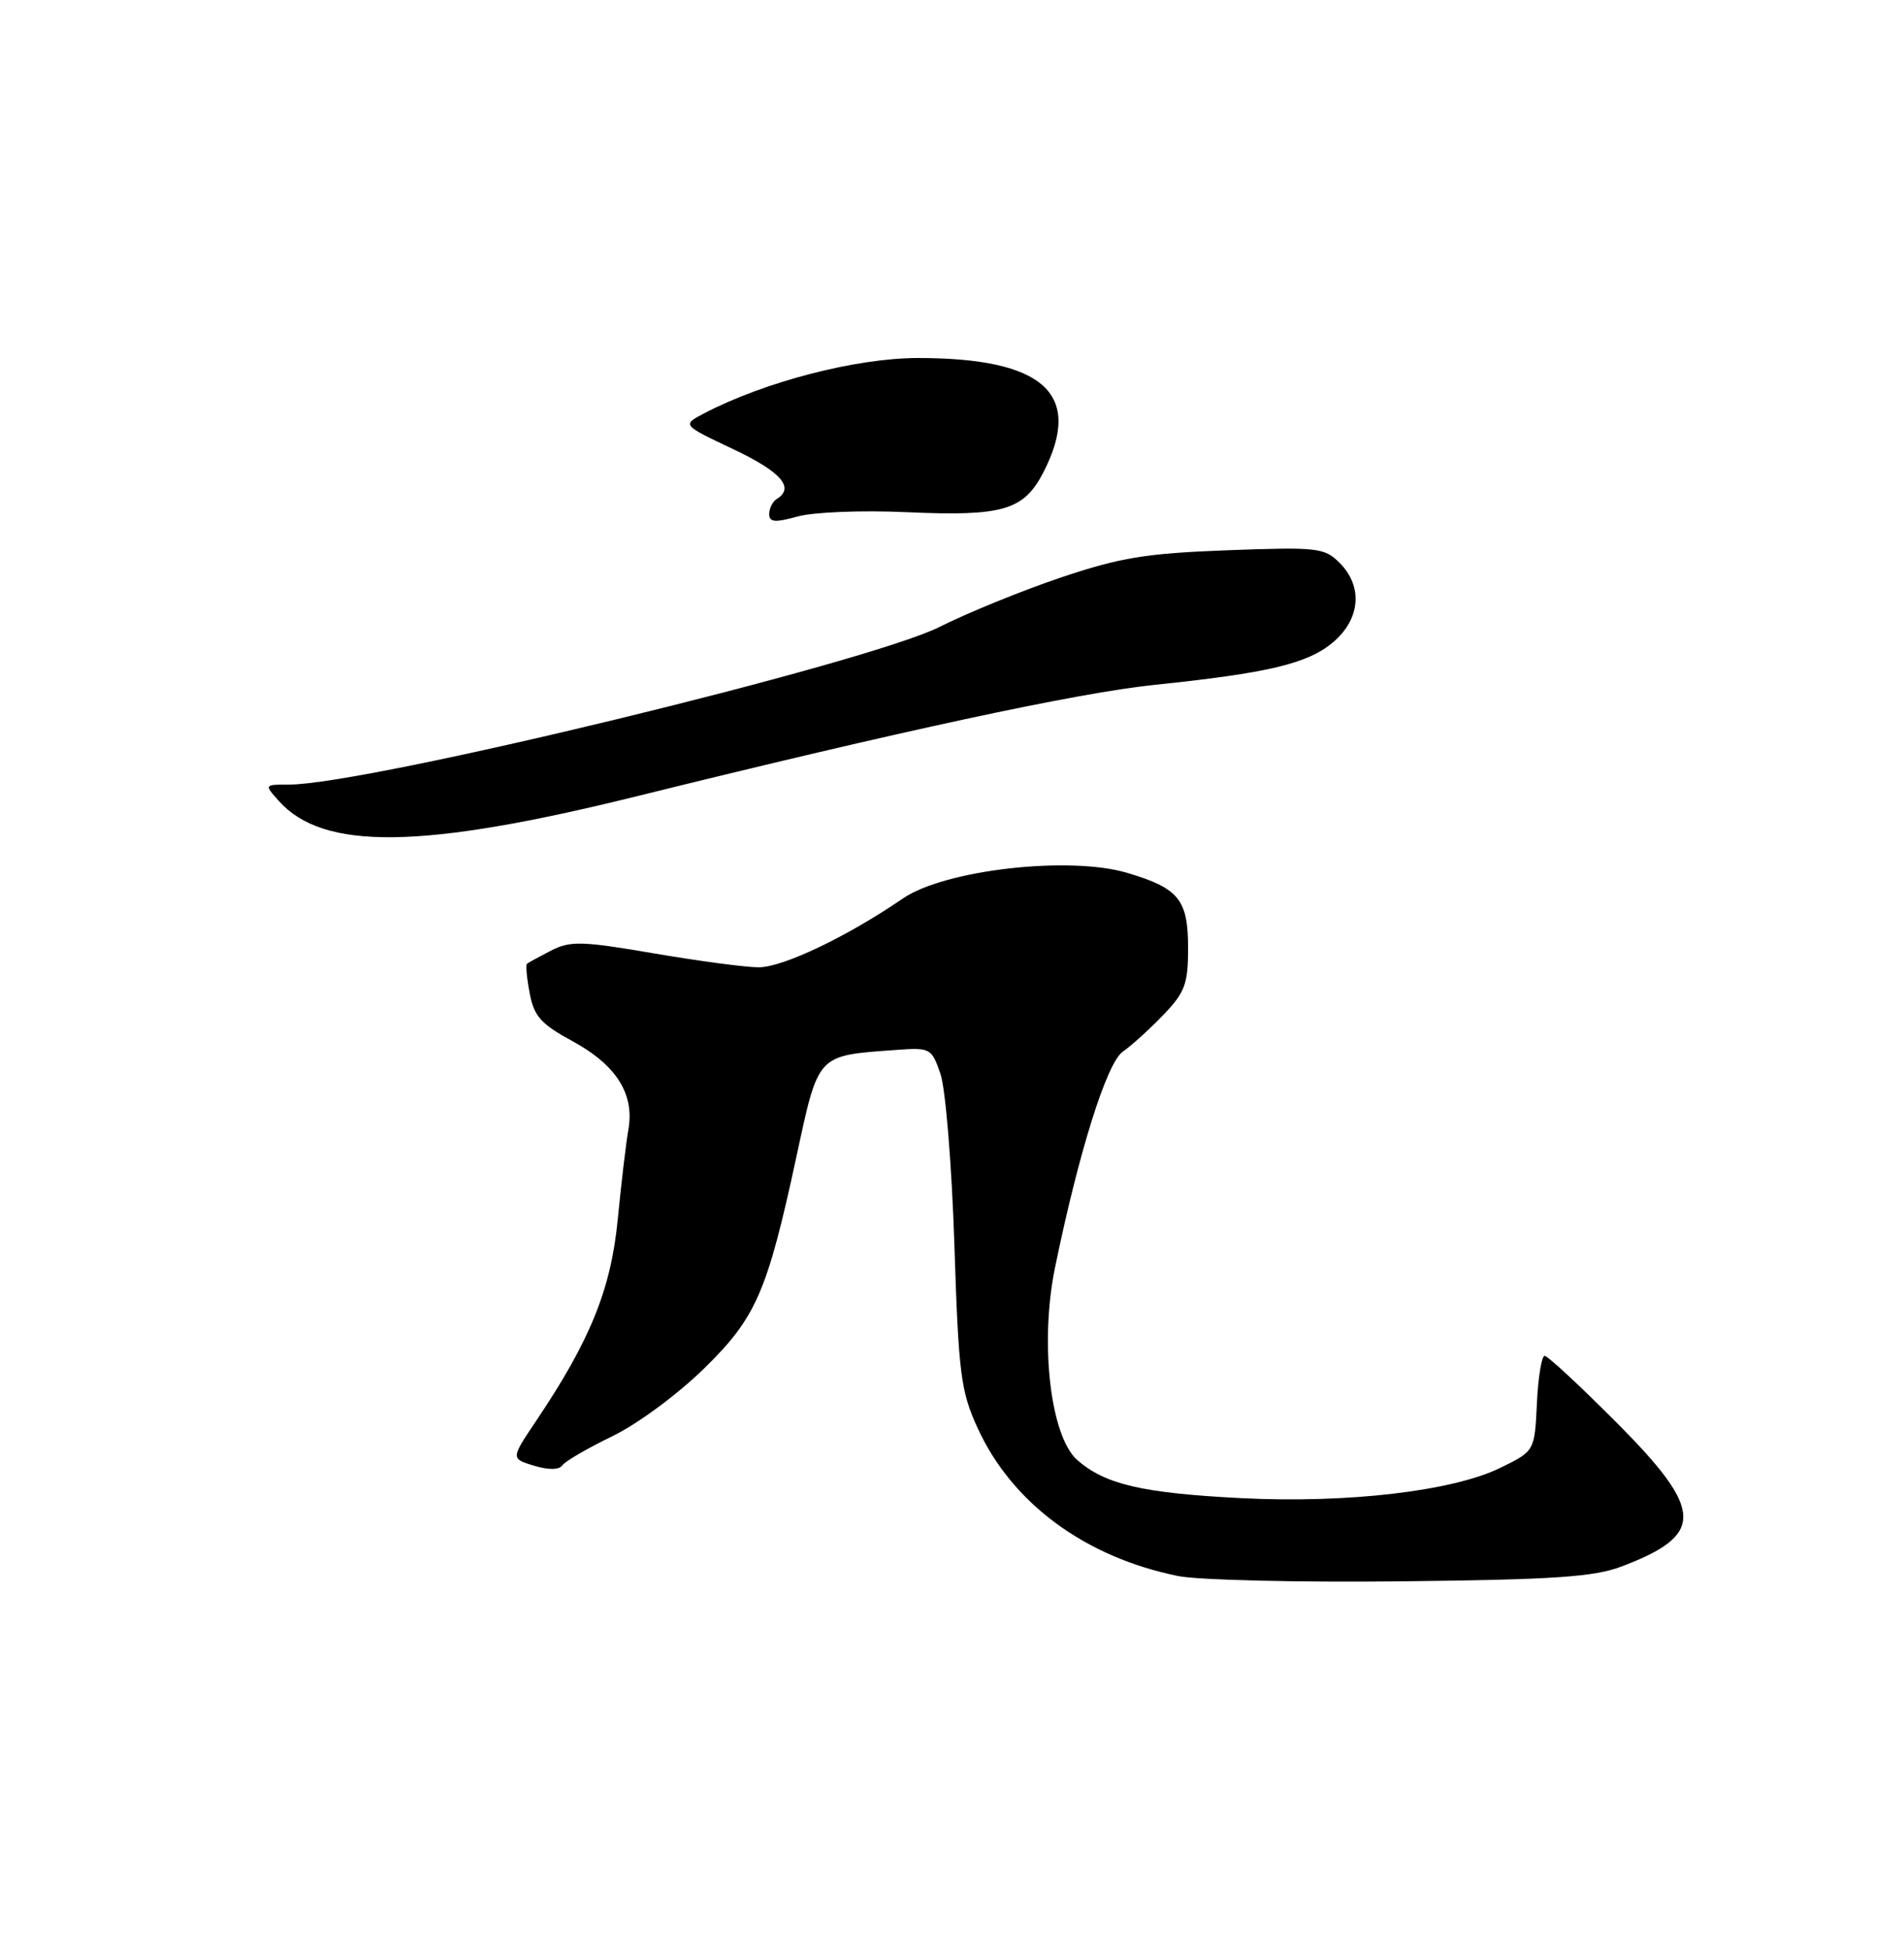 <?xml version="1.0" encoding="UTF-8" standalone="no"?>
<!DOCTYPE svg PUBLIC "-//W3C//DTD SVG 1.1//EN" "http://www.w3.org/Graphics/SVG/1.1/DTD/svg11.dtd" >
<svg xmlns="http://www.w3.org/2000/svg" xmlns:xlink="http://www.w3.org/1999/xlink" version="1.1" viewBox="0 0 250 256">
 <g >
 <path fill="currentColor"
d=" M 212.95 205.64 C 223.87 201.49 223.76 198.31 212.27 186.77 C 207.47 181.95 203.22 178.00 202.82 178.00 C 202.42 178.00 201.96 180.81 201.80 184.25 C 201.50 190.50 201.50 190.50 197.00 192.70 C 190.76 195.76 176.90 197.38 163.00 196.68 C 150.03 196.02 145.14 194.89 141.47 191.70 C 137.92 188.61 136.49 176.32 138.53 166.39 C 141.65 151.23 145.32 139.52 147.43 138.06 C 148.57 137.27 150.96 135.10 152.75 133.24 C 155.59 130.28 156.00 129.18 156.00 124.50 C 156.00 118.10 154.80 116.61 148.00 114.59 C 140.37 112.33 124.04 114.19 118.54 117.96 C 111.25 122.96 102.78 127.00 99.61 126.99 C 97.90 126.99 91.71 126.16 85.85 125.16 C 76.39 123.54 74.89 123.50 72.35 124.80 C 70.78 125.61 69.36 126.38 69.19 126.53 C 69.01 126.68 69.17 128.42 69.55 130.40 C 70.11 133.41 71.03 134.44 75.19 136.70 C 80.93 139.83 83.33 143.62 82.51 148.28 C 82.20 150.05 81.57 155.37 81.11 160.10 C 80.23 169.23 77.49 175.99 70.42 186.50 C 67.06 191.50 67.06 191.50 70.12 192.42 C 72.04 193.00 73.42 192.98 73.84 192.37 C 74.20 191.84 77.15 190.13 80.38 188.56 C 83.70 186.96 88.99 183.05 92.52 179.59 C 99.27 172.97 100.74 169.60 104.54 152.00 C 107.51 138.24 107.17 138.61 117.62 137.84 C 122.17 137.51 122.32 137.59 123.49 141.00 C 124.15 142.93 124.97 152.97 125.31 163.32 C 125.86 180.41 126.15 182.64 128.36 187.47 C 132.89 197.37 142.47 204.43 154.71 206.91 C 157.35 207.44 170.53 207.75 184.00 207.60 C 204.11 207.38 209.30 207.03 212.95 205.64 Z  M 83.50 104.56 C 118.32 95.94 141.40 90.98 151.50 89.92 C 166.49 88.37 171.69 87.13 175.01 84.34 C 178.63 81.29 178.99 76.99 175.89 73.89 C 173.90 71.90 173.00 71.80 161.14 72.24 C 150.46 72.64 147.08 73.20 139.35 75.80 C 134.31 77.49 127.11 80.42 123.35 82.31 C 113.81 87.08 48.14 103.00 37.97 103.00 C 34.69 103.00 34.69 103.00 36.60 105.14 C 42.43 111.68 55.33 111.52 83.50 104.56 Z  M 119.00 67.24 C 131.74 67.81 134.44 67.01 137.04 61.93 C 142.25 51.70 137.06 47.00 120.54 47.00 C 112.42 47.00 100.38 50.12 92.45 54.27 C 89.55 55.79 89.55 55.79 96.28 58.97 C 102.55 61.93 104.38 64.03 102.00 65.50 C 101.45 65.84 101.00 66.73 101.00 67.48 C 101.00 68.57 101.75 68.63 104.75 67.80 C 106.82 67.23 113.19 66.97 119.00 67.24 Z "/>
</g>
</svg>